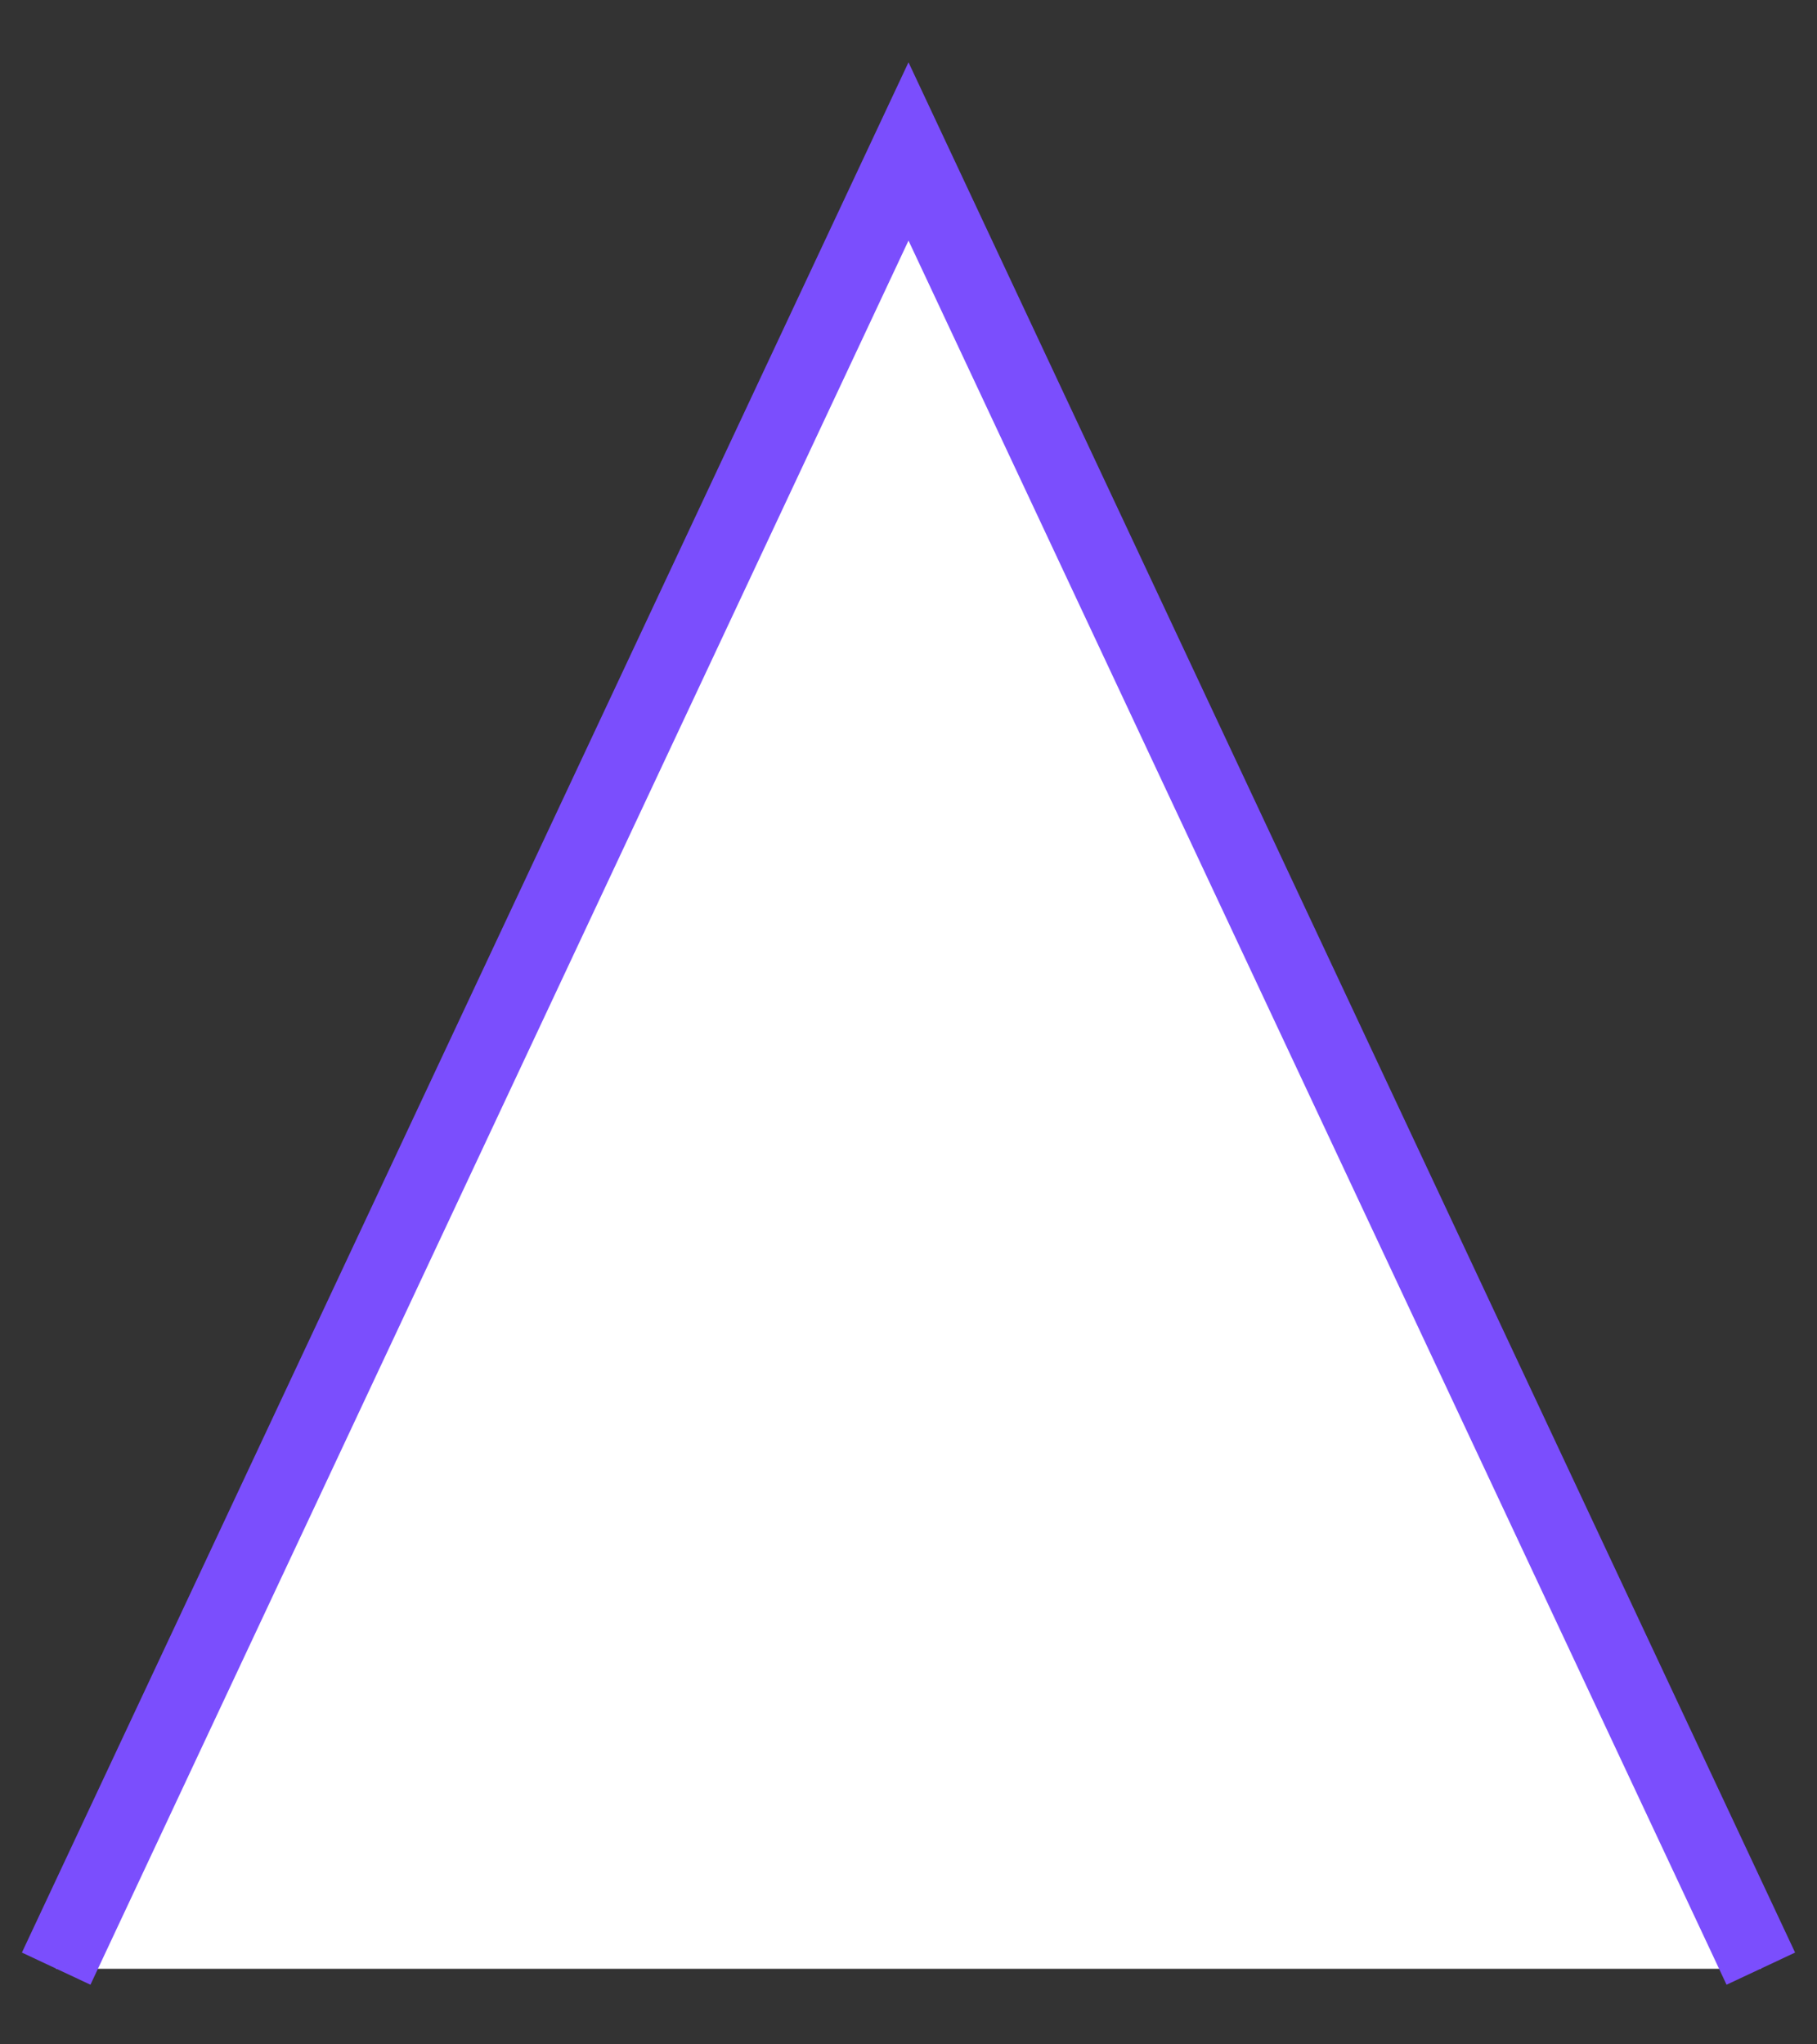 <svg width="24" height="27" viewBox="0 0 24 27" fill="none" xmlns="http://www.w3.org/2000/svg">
<rect x="0" y="0" width="24" height="27" fill="#333333" stroke="none"/>
<path d="M12 2L23.258 26H0.742L12 2Z" fill="white"/>
<path d="M12 2L23.258 26H0.742L12 2Z" fill="white"/>
<path d="M23.258 26L12 2L0.742 26" stroke="#7B4EFD"/>
</svg>
